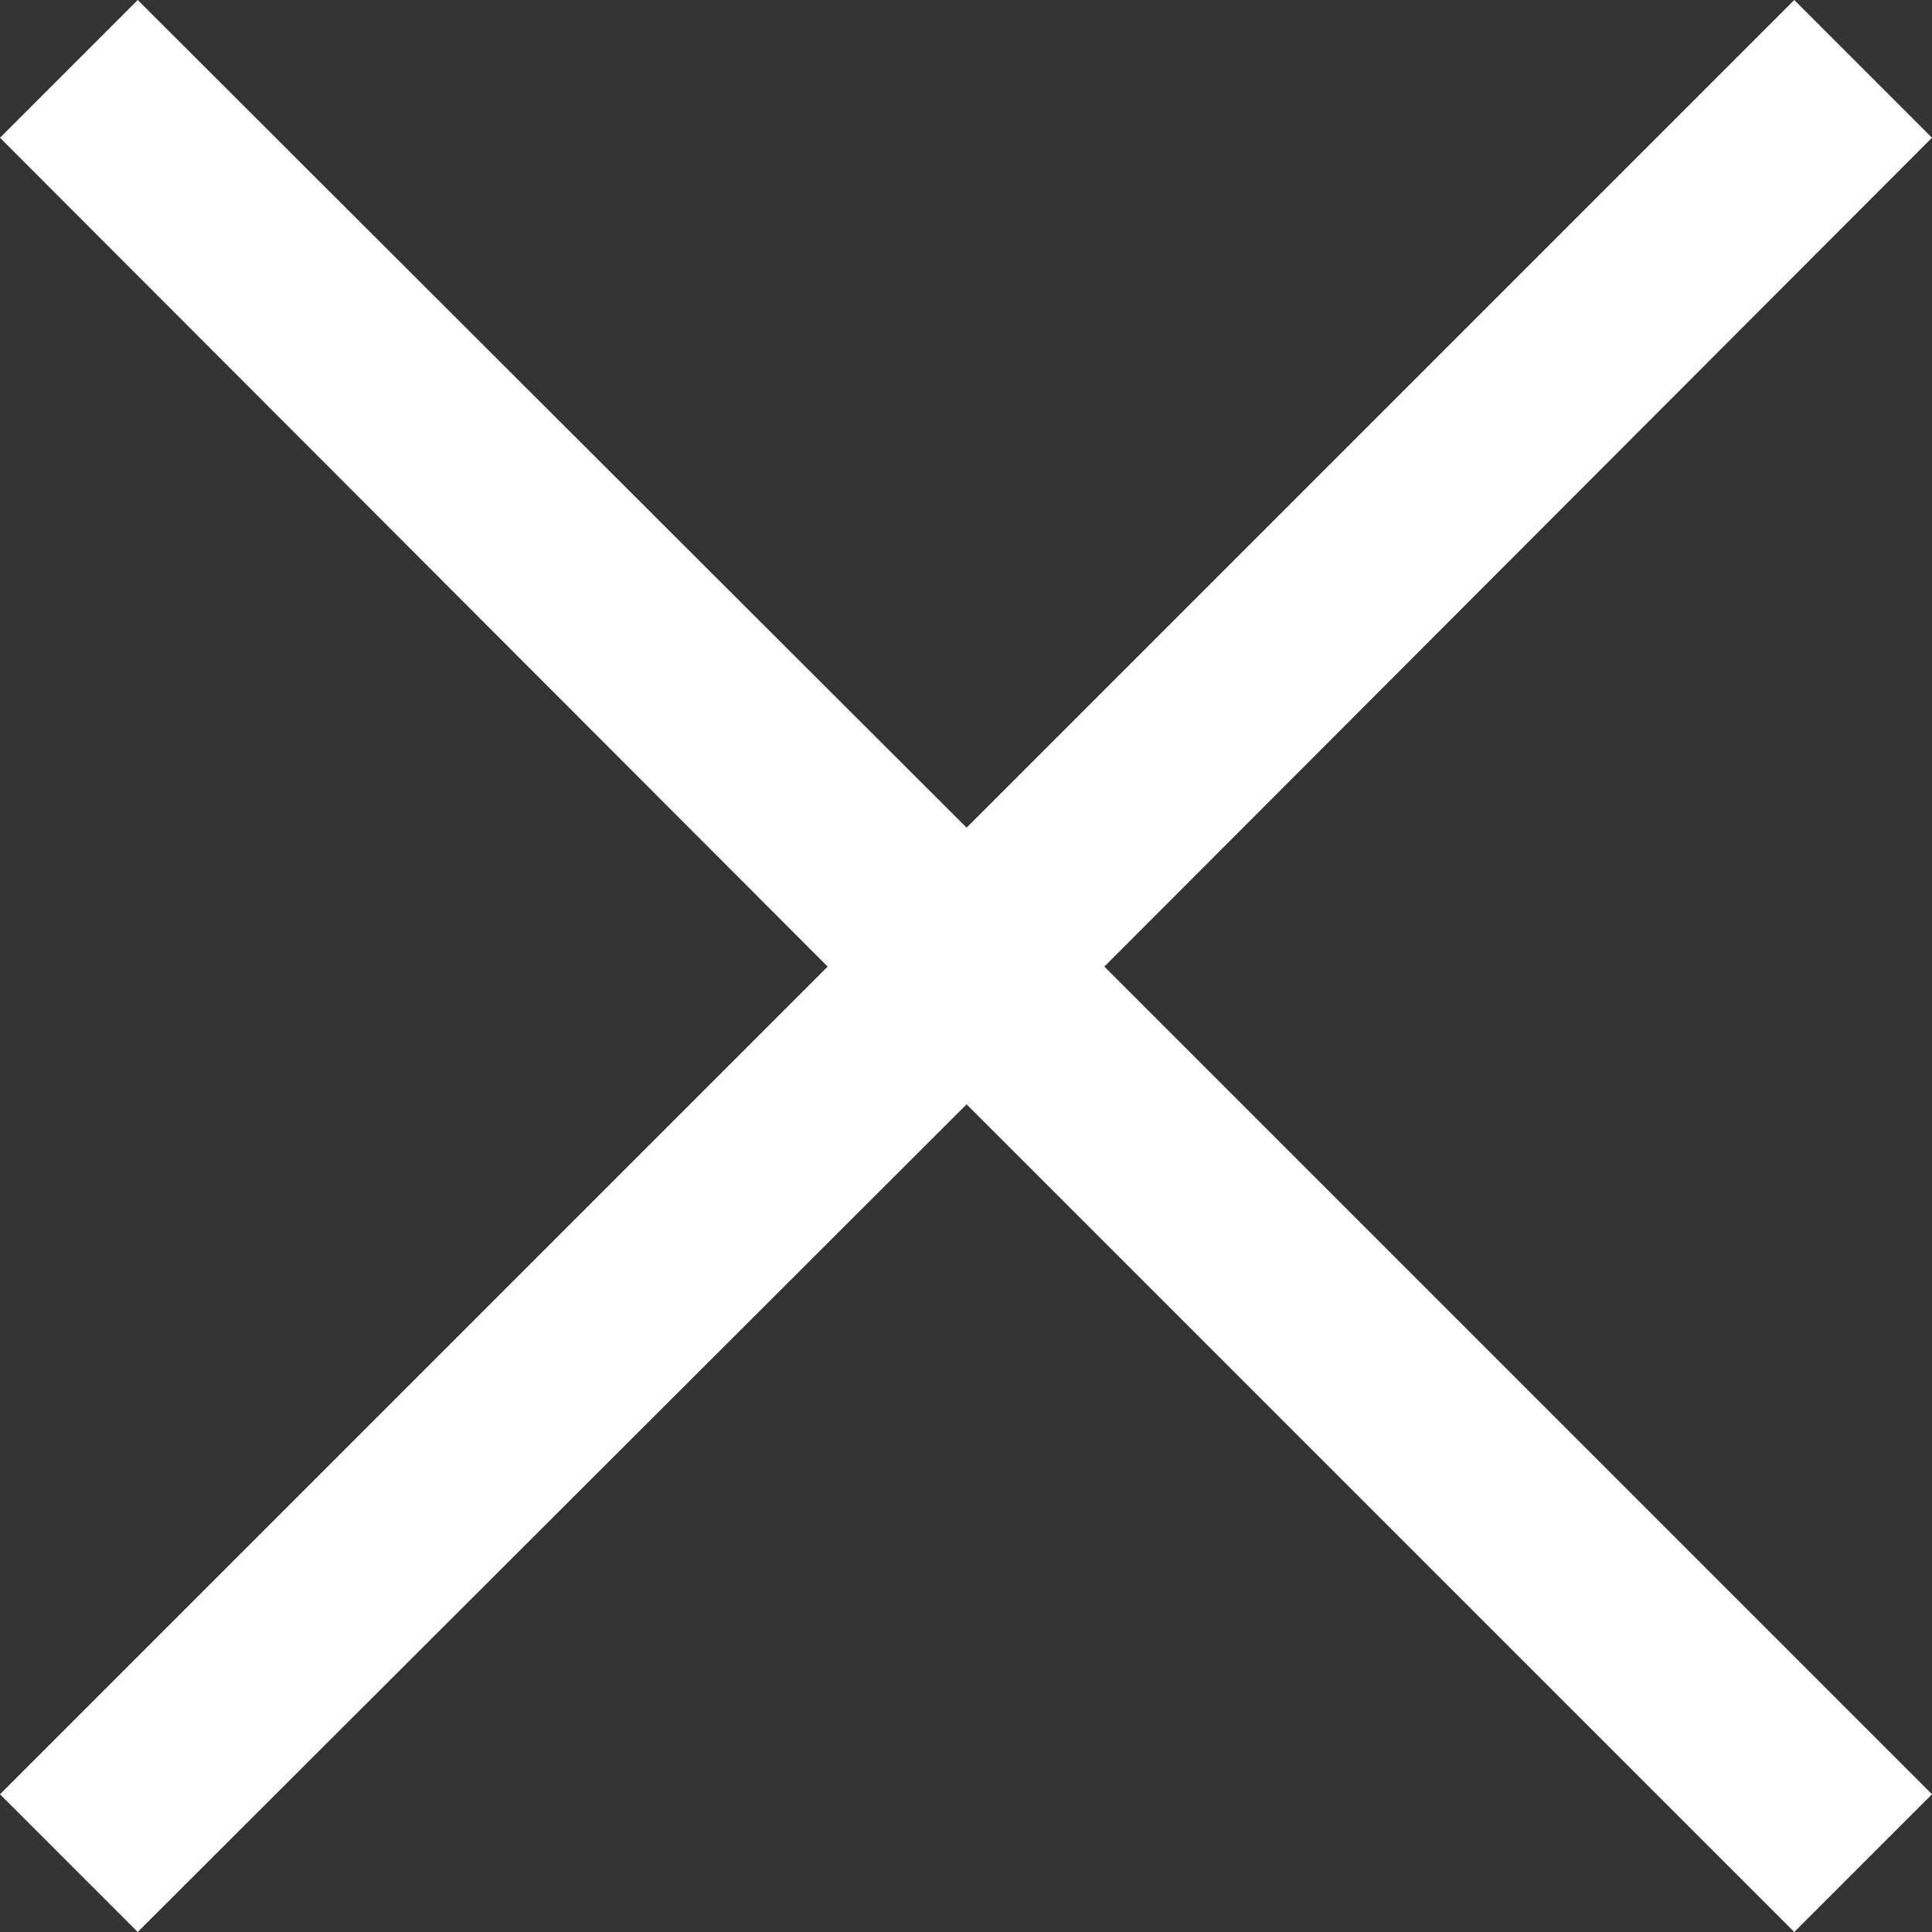 <svg xmlns="http://www.w3.org/2000/svg" width="15.99" height="15.99" viewBox="0 0 15.99 15.99"><rect x="0" y="0" width="15.99" height="15.99" fill="#333333" stroke="none"/><polygon points="15.99 1.14 14.85 0 8 6.85 1.14 0 0 1.14 6.85 8 0 14.85 1.14 15.99 8 9.14 14.85 15.99 15.99 14.85 9.14 8 15.99 1.14" style="fill:#fff;fill-rule:evenodd"/></svg>
